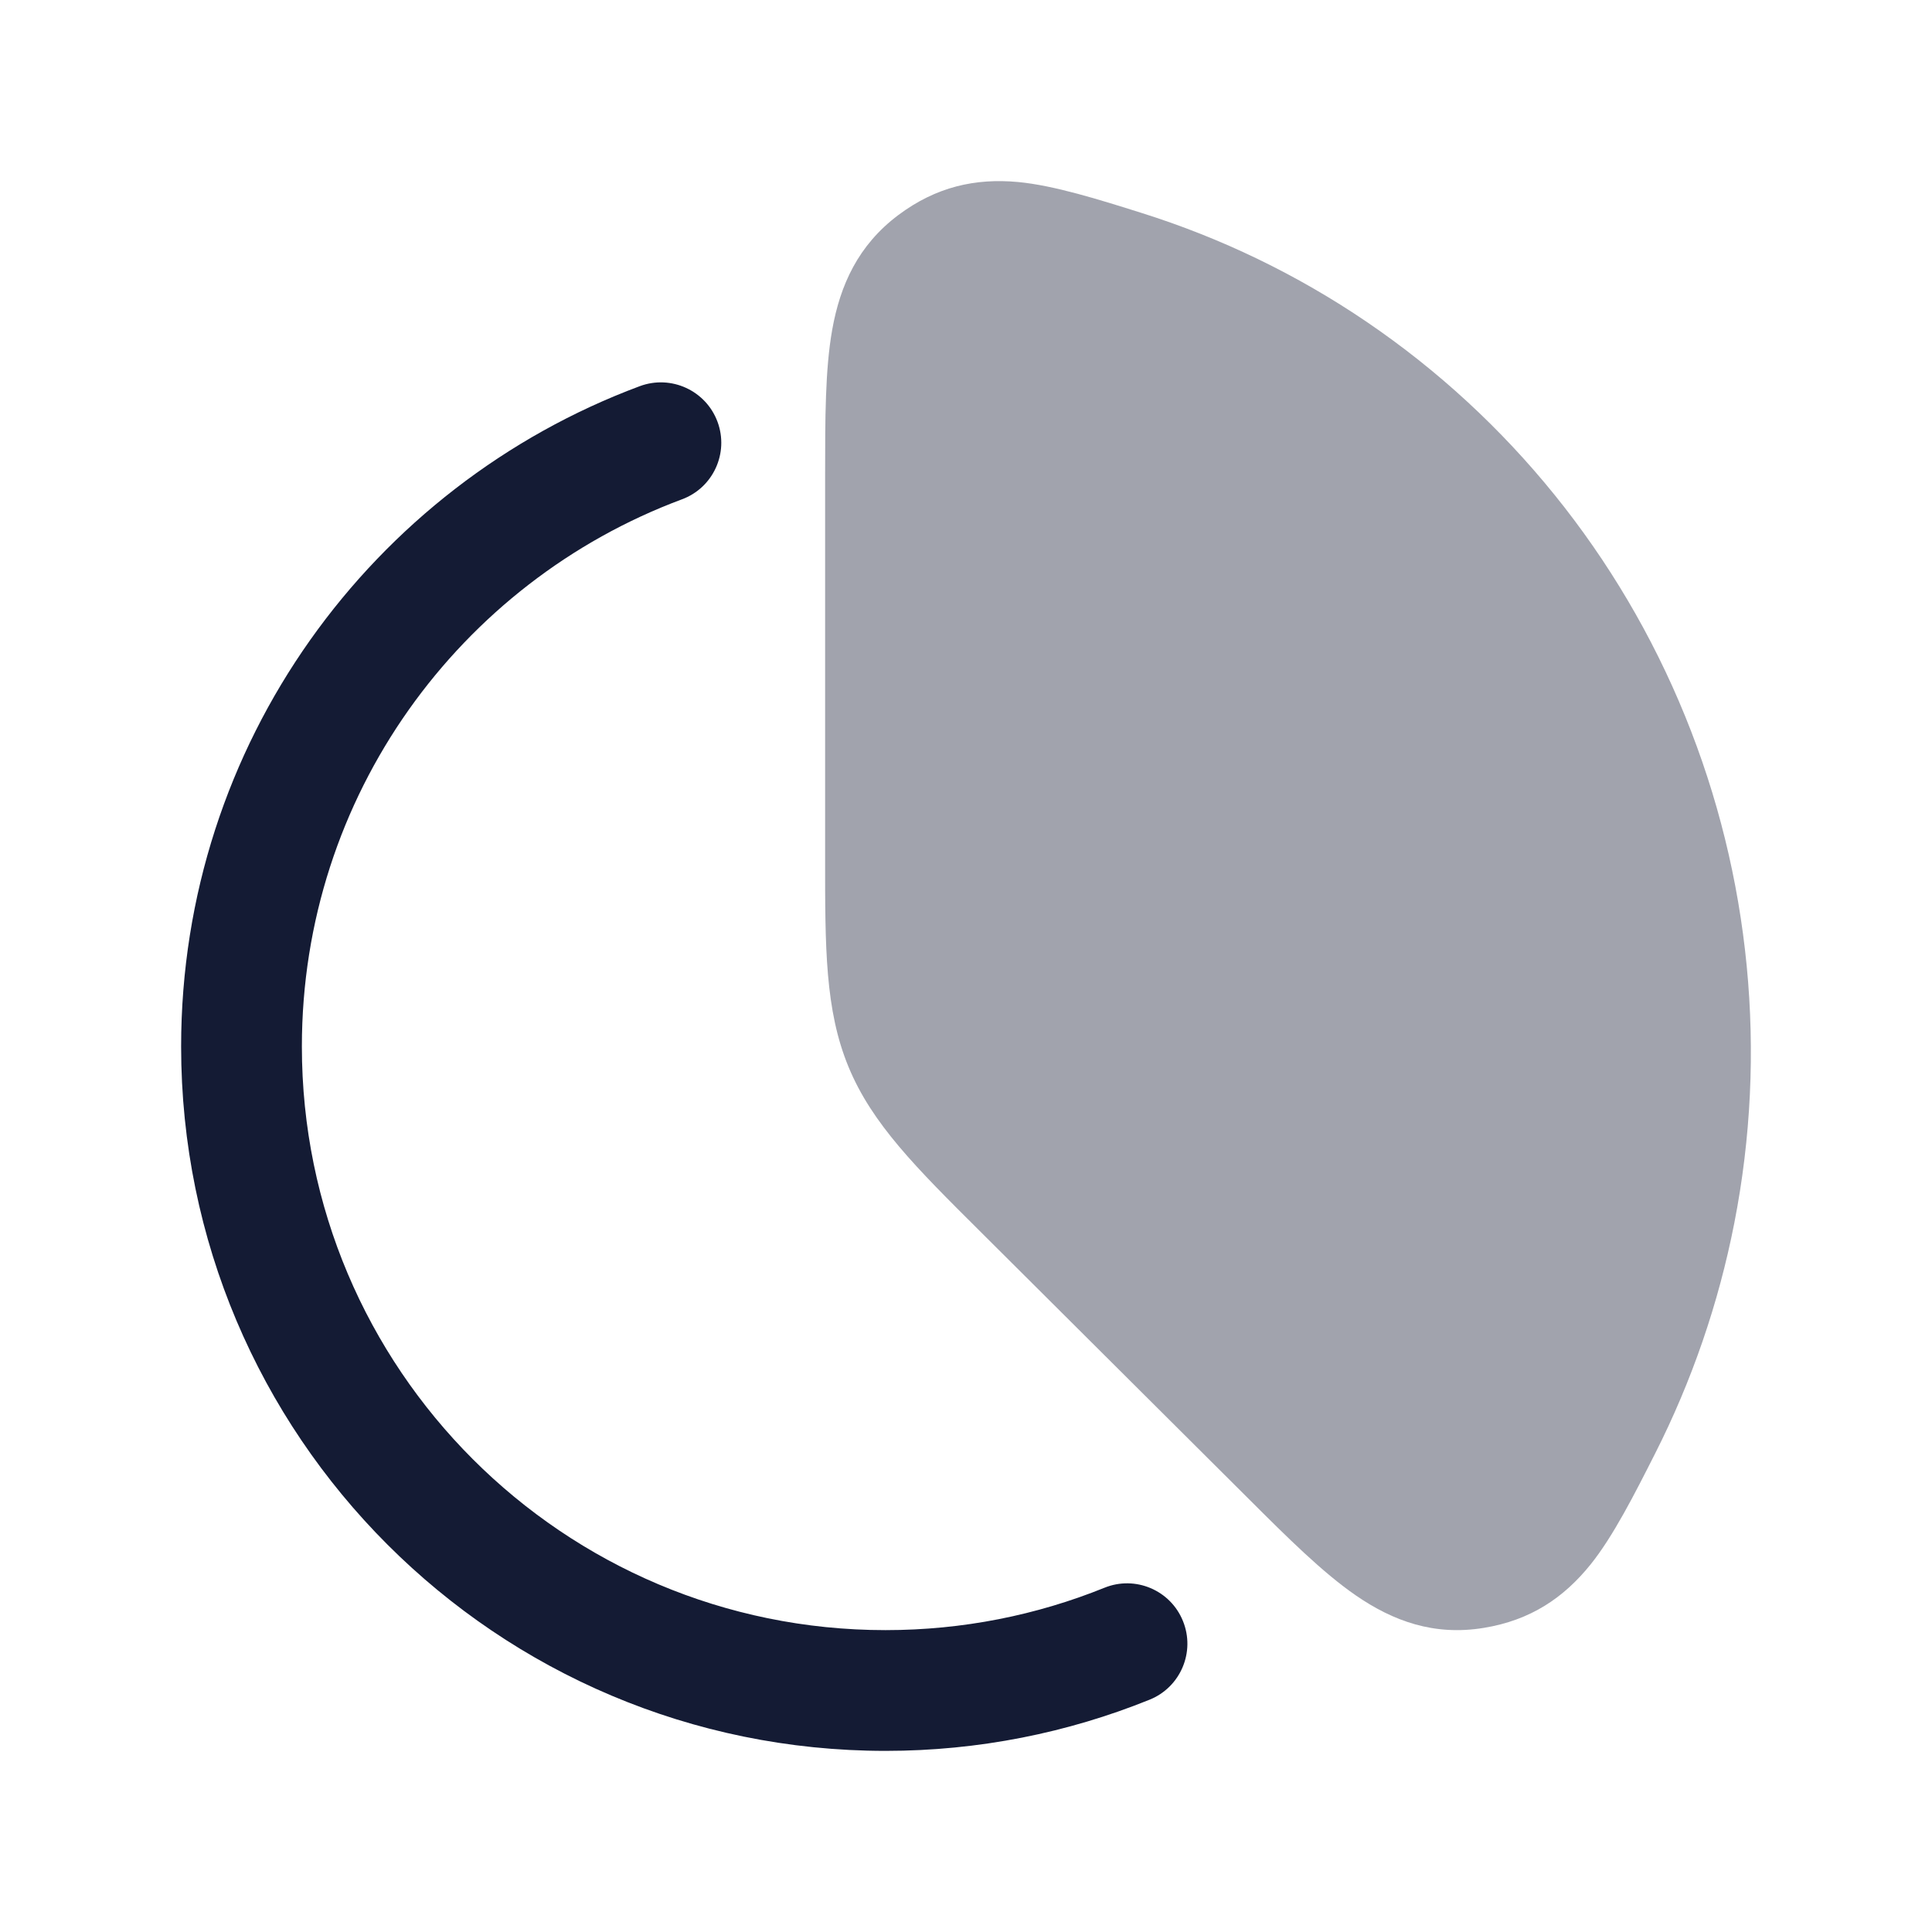 <svg width="24" height="24" viewBox="0 0 24 24" fill="none" xmlns="http://www.w3.org/2000/svg">
<path opacity="0.4" d="M14.18 2.645C15.167 2.955 16.11 3.409 16.977 3.998C18.745 5.199 20.121 6.903 20.933 8.896C21.745 10.888 21.958 13.08 21.544 15.194C21.348 16.195 21.015 17.159 20.56 18.057C20.308 18.555 20.041 19.083 19.759 19.434C19.425 19.849 19.011 20.128 18.433 20.222C17.816 20.324 17.305 20.138 16.84 19.817C16.43 19.534 15.997 19.104 15.514 18.622L12.169 15.29C11.38 14.505 10.833 13.961 10.541 13.254C10.249 12.548 10.249 11.774 10.25 10.651L10.25 5.893C10.25 5.204 10.25 4.591 10.338 4.096C10.437 3.54 10.661 3.045 11.16 2.671C11.629 2.32 12.116 2.212 12.646 2.261C13.093 2.303 13.654 2.479 14.18 2.645Z" fill="#141B34"/>
<path fill-rule="evenodd" clip-rule="evenodd" d="M8.913 5.239C9.057 5.627 8.86 6.059 8.471 6.203C5.713 7.23 3.75 9.887 3.75 13C3.75 17.004 6.996 20.25 11 20.25C11.963 20.25 12.88 20.063 13.719 19.724C14.102 19.568 14.54 19.753 14.695 20.137C14.851 20.521 14.665 20.959 14.281 21.114C13.267 21.524 12.159 21.75 11 21.75C6.168 21.75 2.25 17.833 2.25 13C2.25 9.24 4.622 6.035 7.948 4.797C8.336 4.653 8.768 4.85 8.913 5.239Z" fill="#141B34"/>
</svg>
